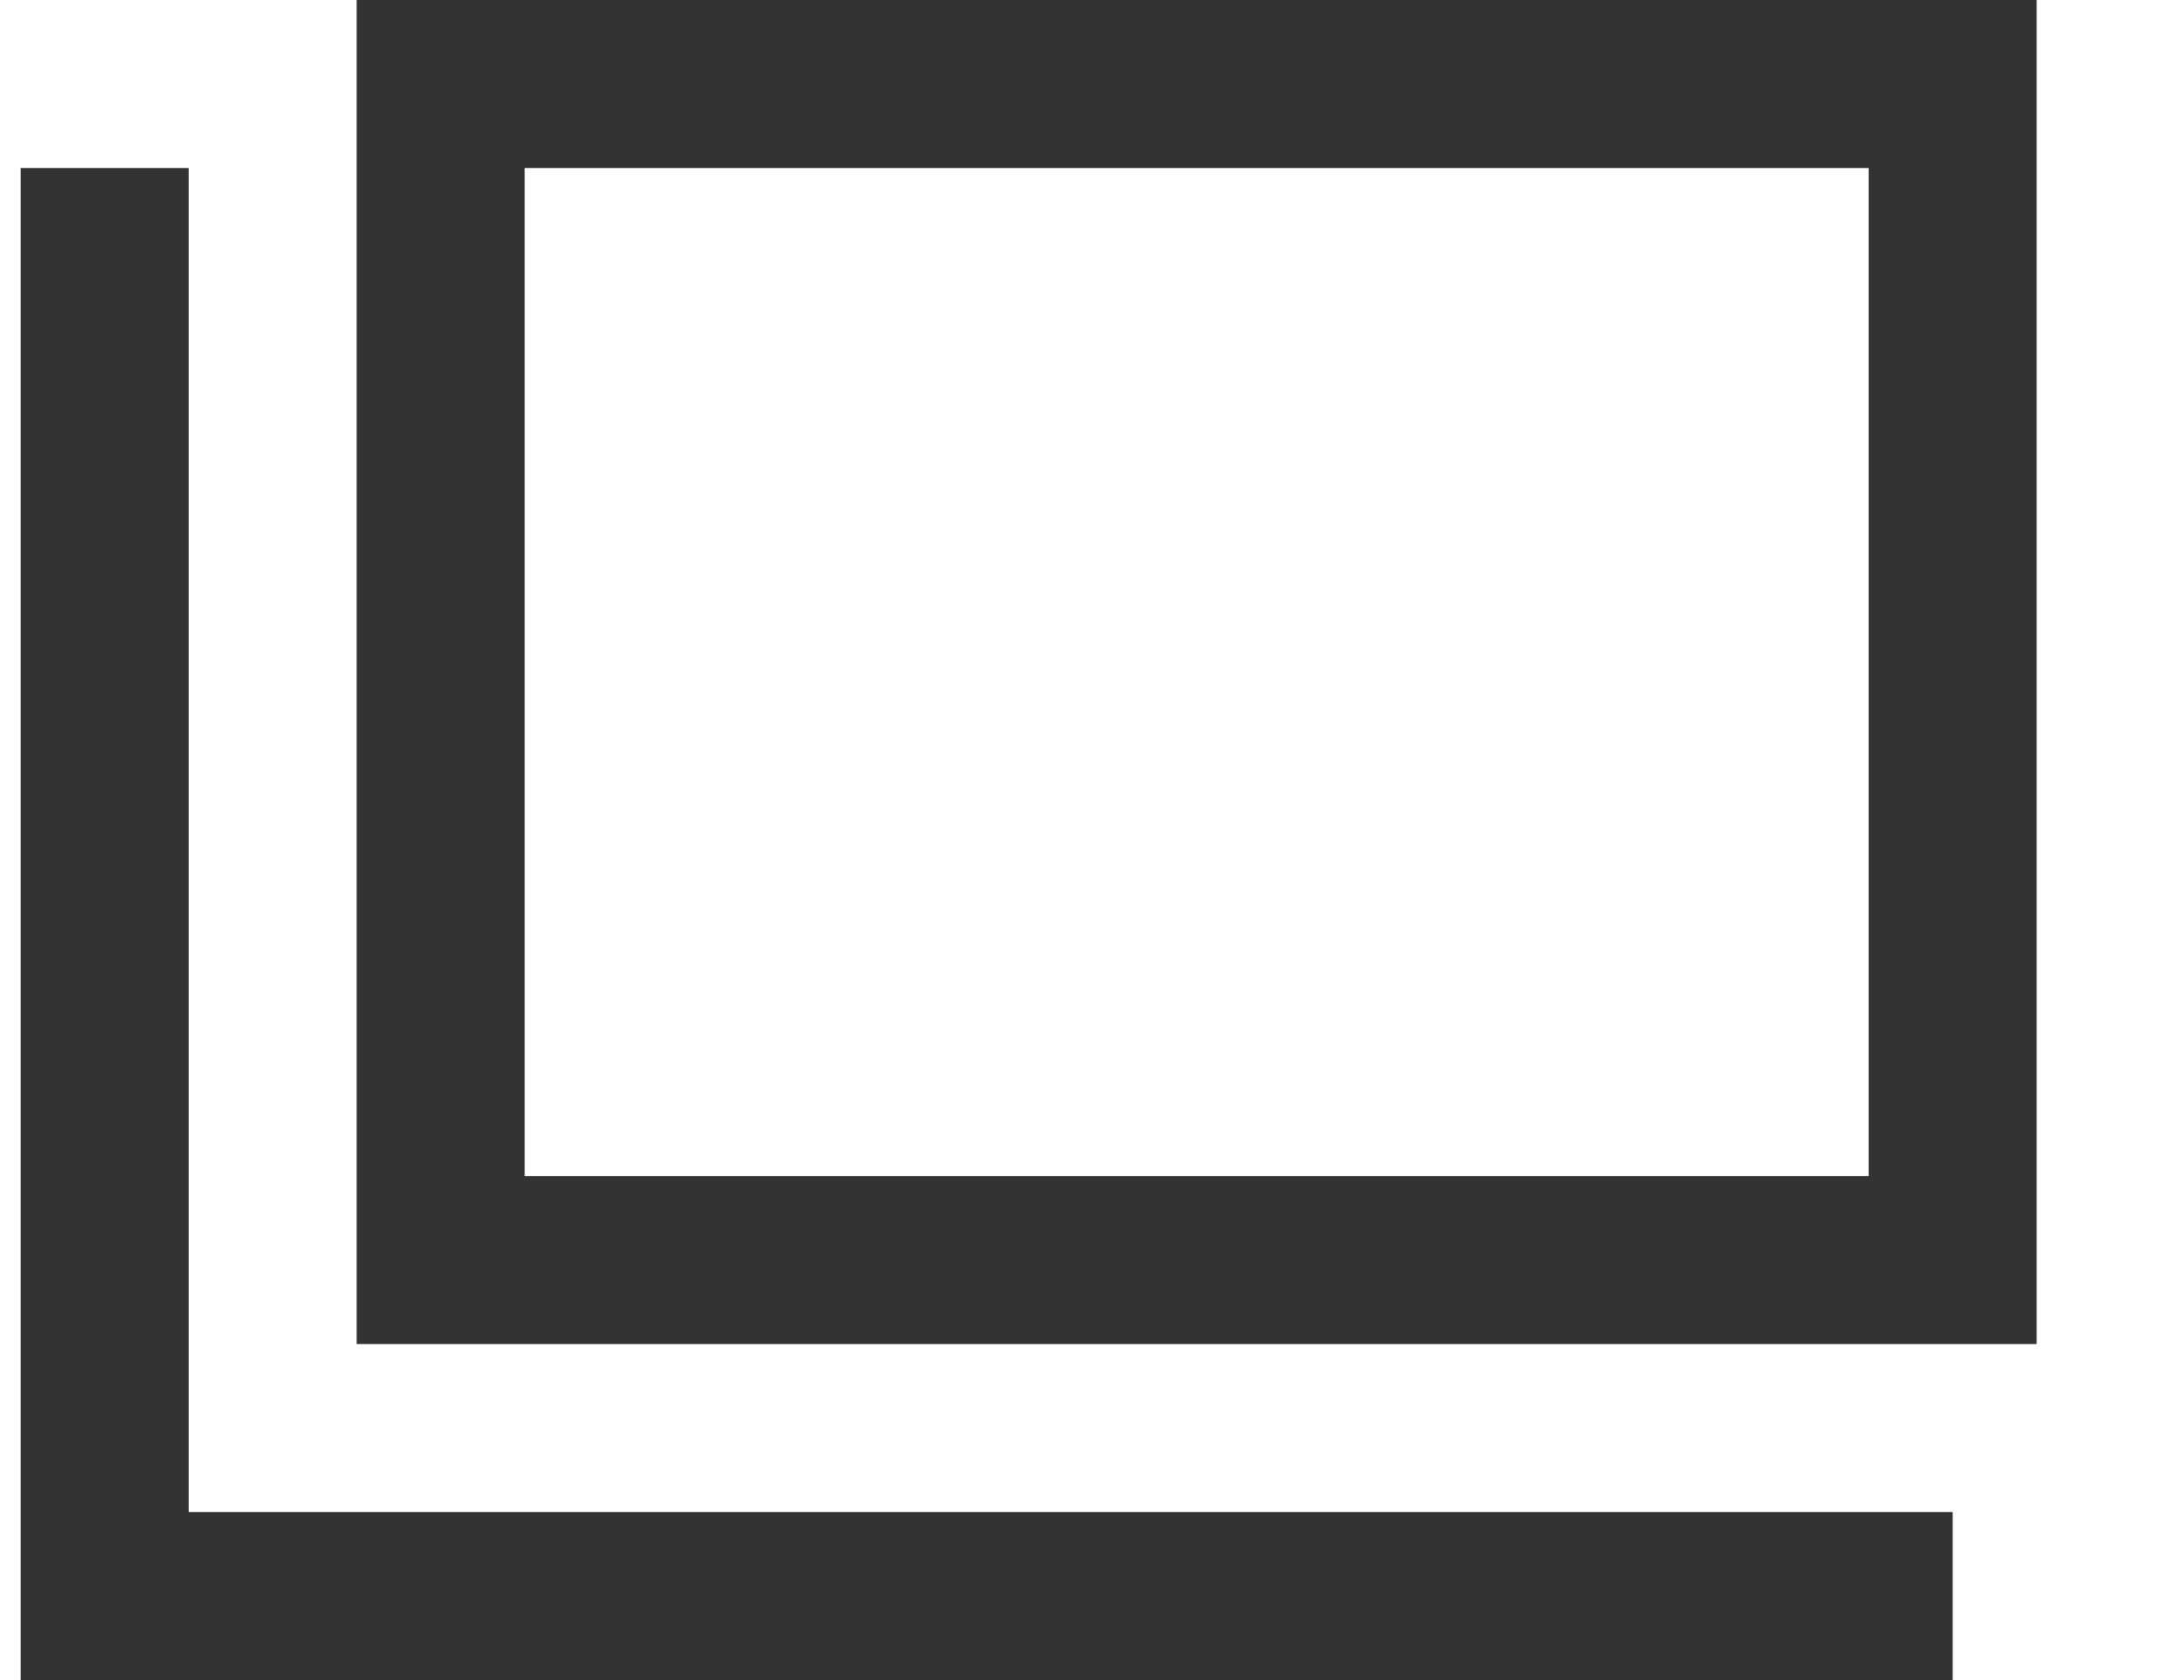 <svg width="13" height="10" viewBox="0 0 13 10" fill="none" xmlns="http://www.w3.org/2000/svg">
<rect x="2.623" y="0.5" width="9" height="7" stroke="#333333"/>
<path d="M0.623 1V9.5H11.623" stroke="#333333"/>
</svg>
